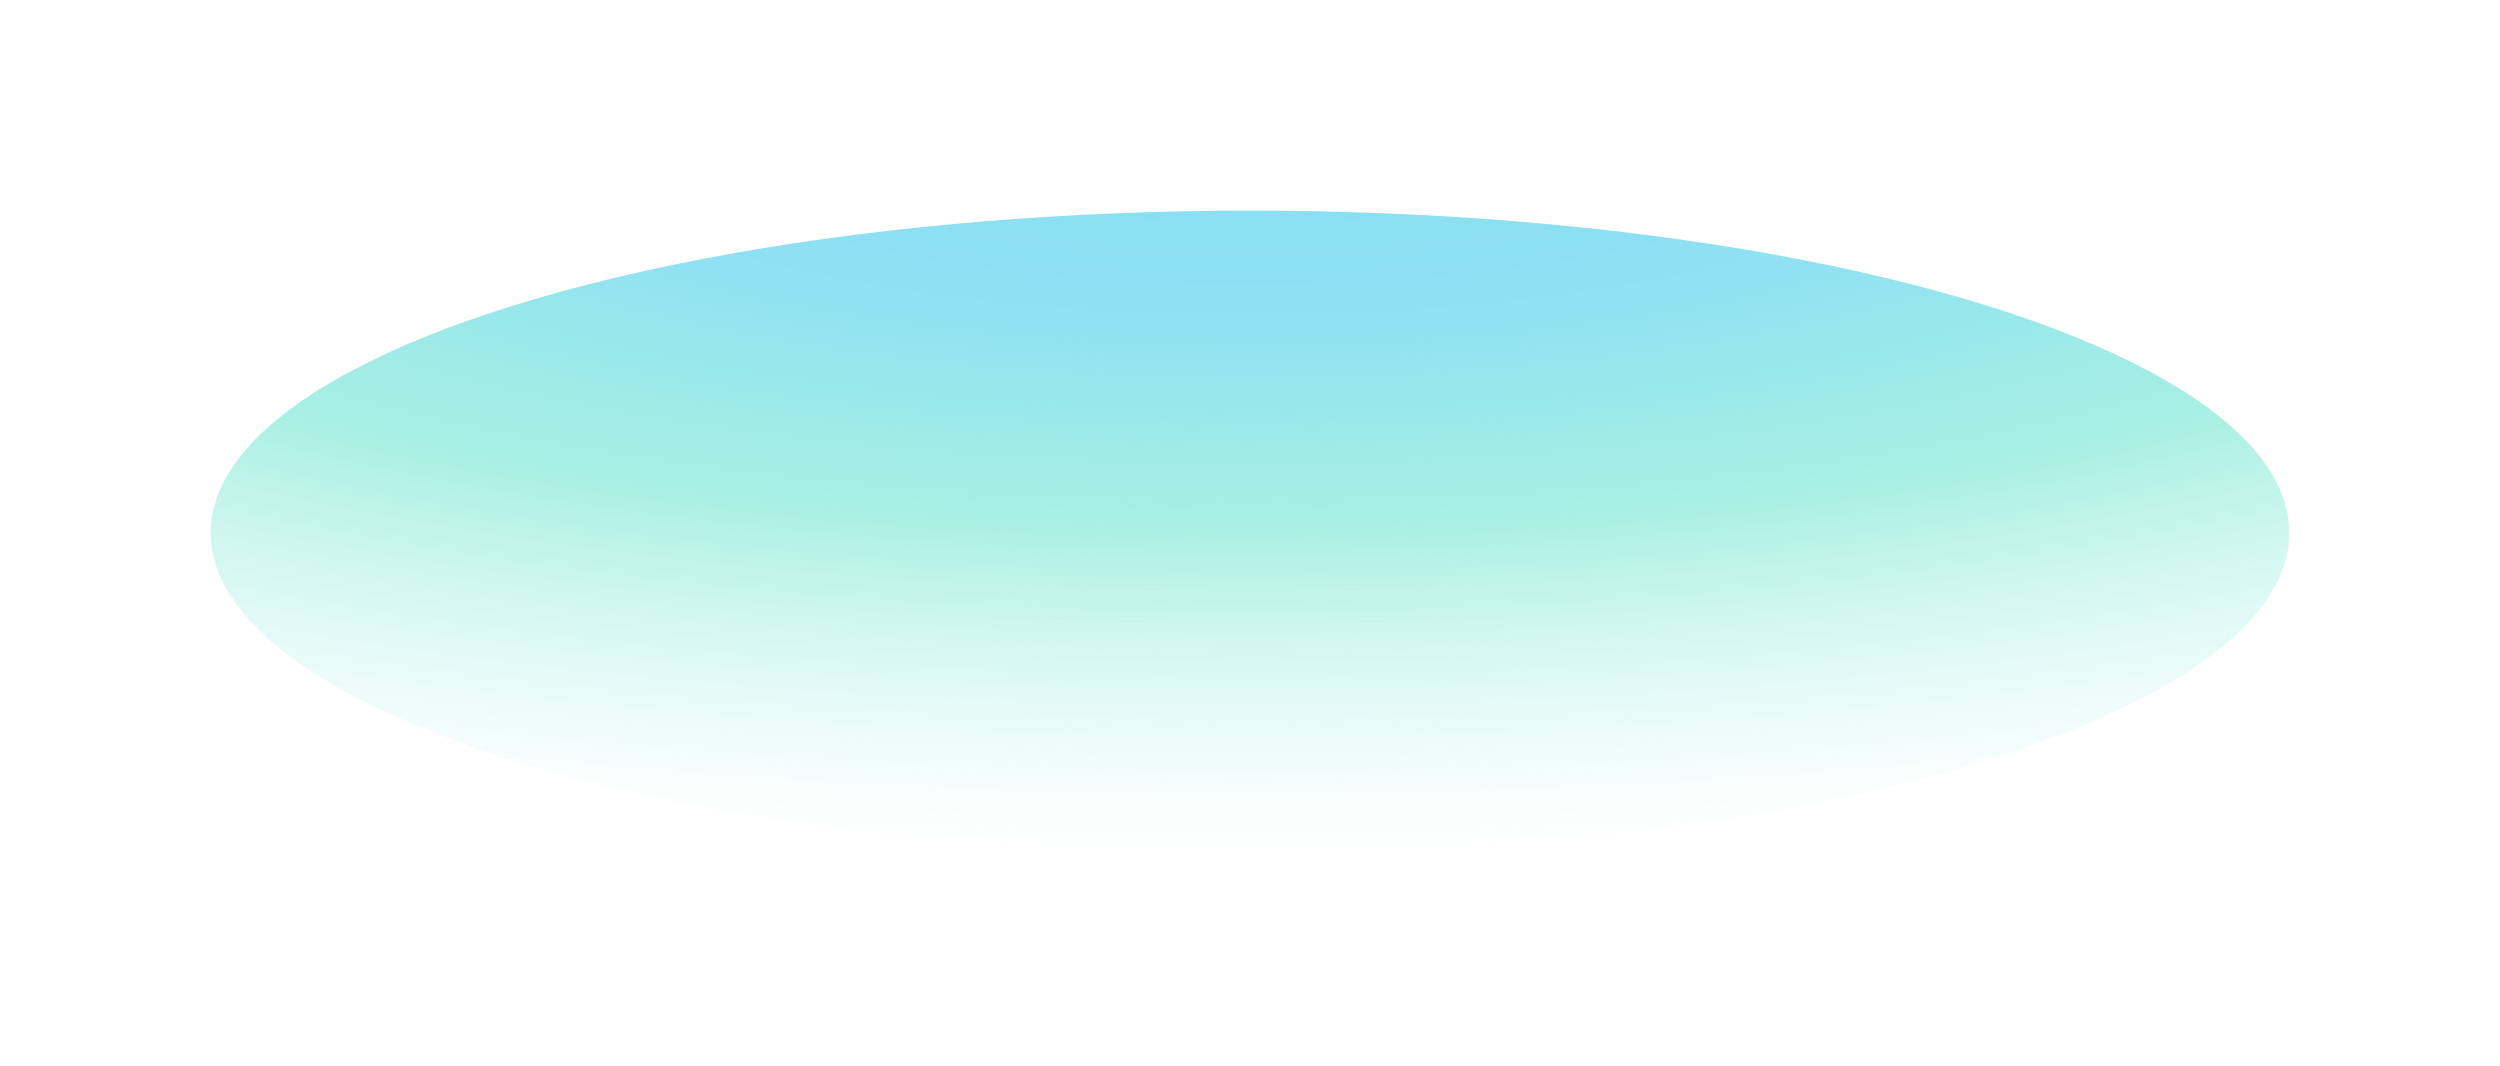 <svg width="1187" height="506" viewBox="0 0 1187 506" fill="none" xmlns="http://www.w3.org/2000/svg">
<g filter="url(#filter0_f_21_7)">
<ellipse cx="593.5" cy="253" rx="493.5" ry="153" fill="url(#paint0_radial_21_7)"/>
</g>
<defs>
<filter id="filter0_f_21_7" x="0" y="0" width="1187" height="506" filterUnits="userSpaceOnUse" color-interpolation-filters="sRGB">
<feFlood flood-opacity="0" result="BackgroundImageFix"/>
<feBlend mode="normal" in="SourceGraphic" in2="BackgroundImageFix" result="shape"/>
<feGaussianBlur stdDeviation="50" result="effect1_foregroundBlur_21_7"/>
</filter>
<radialGradient id="paint0_radial_21_7" cx="0" cy="0" r="1" gradientUnits="userSpaceOnUse" gradientTransform="translate(594 35) rotate(90.077) scale(371 1196.66)">
<stop stop-color="#84DEF1"/>
<stop offset="0.323" stop-color="#8FE1F3"/>
<stop offset="0.589" stop-color="#7FE8D5" stop-opacity="0.66"/>
<stop offset="1" stop-color="white" stop-opacity="0.31"/>
<stop offset="1" stop-color="#ECFCFF" stop-opacity="0"/>
</radialGradient>
</defs>
</svg>
